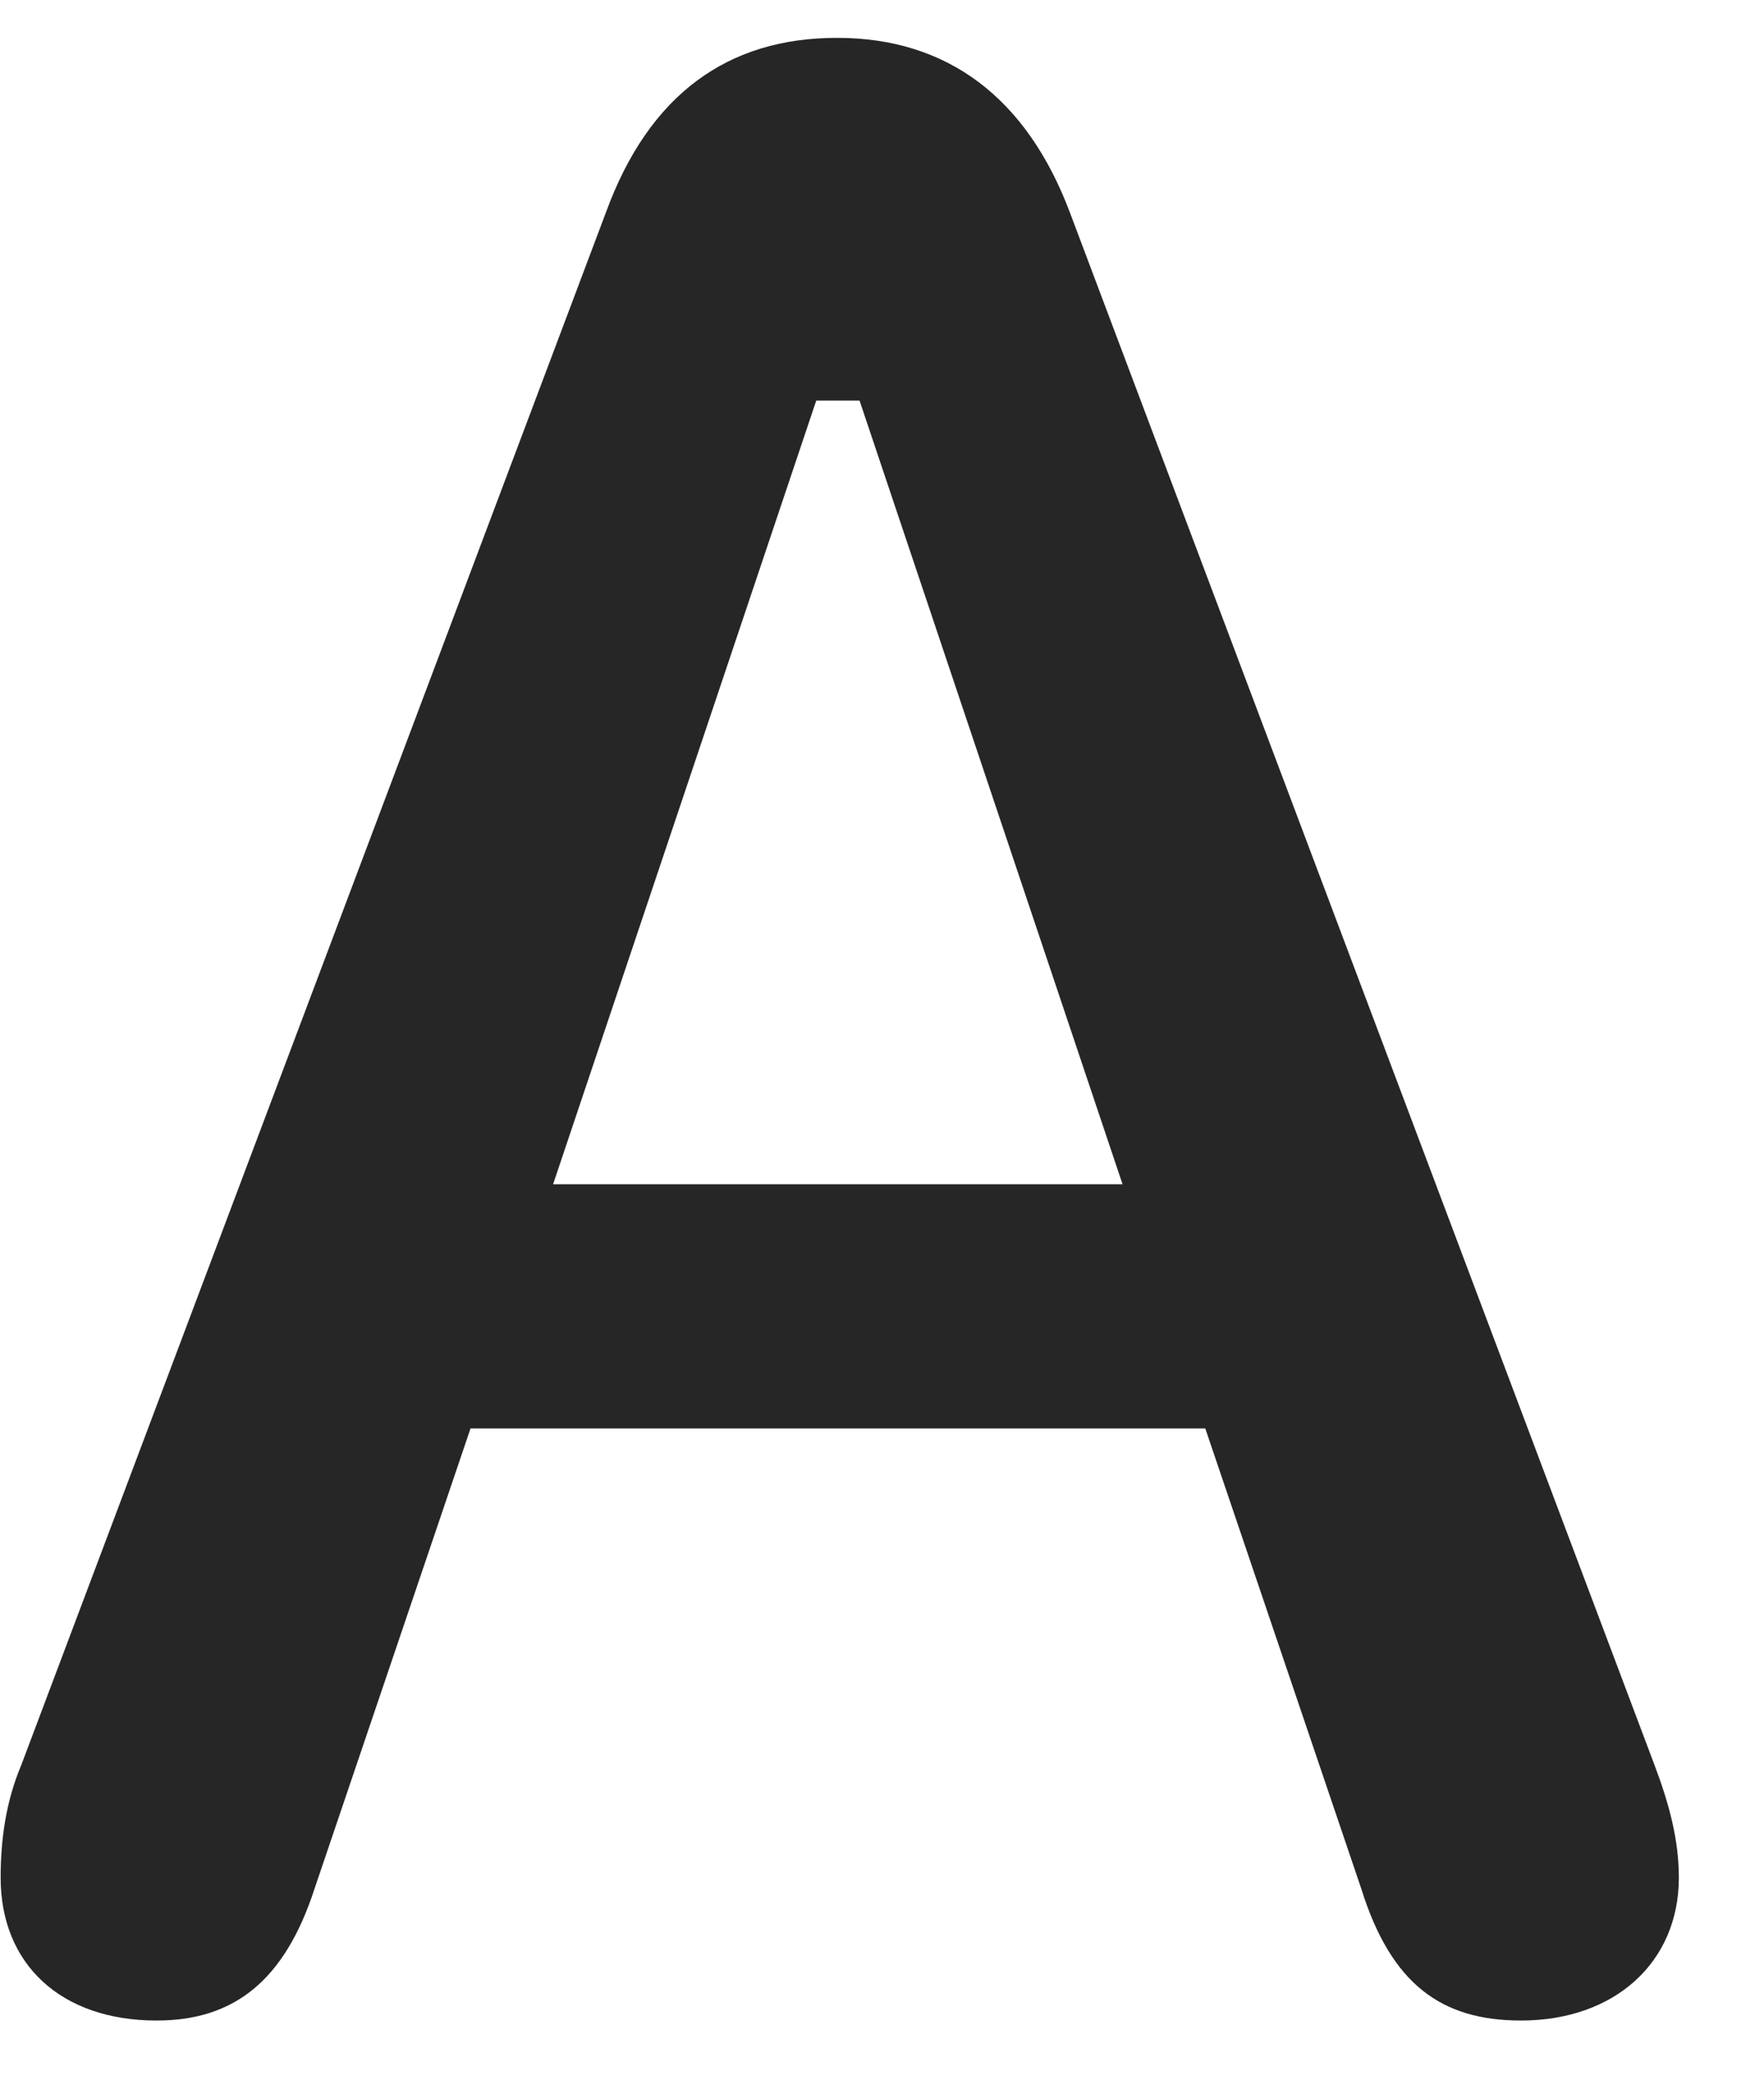 <svg width="11" height="13" viewBox="0 0 11 13" fill="none" xmlns="http://www.w3.org/2000/svg">
<g clip-path="url(#clip0_2207_22409)">
<path d="M0.977 12.6C1.457 12.6 1.774 12.354 1.961 11.779L2.934 8.908H7.516L8.489 11.779C8.676 12.377 8.992 12.6 9.485 12.6C10.07 12.6 10.469 12.236 10.469 11.709C10.469 11.475 10.41 11.252 10.317 11.006L6.672 1.326C6.403 0.611 5.91 0.236 5.219 0.236C4.539 0.236 4.047 0.588 3.778 1.326L0.133 11.006C0.039 11.229 0.004 11.463 0.004 11.709C0.004 12.248 0.379 12.6 0.977 12.6ZM3.449 7.385L5.09 2.498H5.36L7 7.385H3.449Z" fill="black" fill-opacity="0.85"/>
</g>
<defs>
<clipPath id="clip0_2207_22409">
<rect width="10.465" height="12.457" fill="white" transform="translate(0.004 0.143)"/>
</clipPath>
</defs>
</svg>
